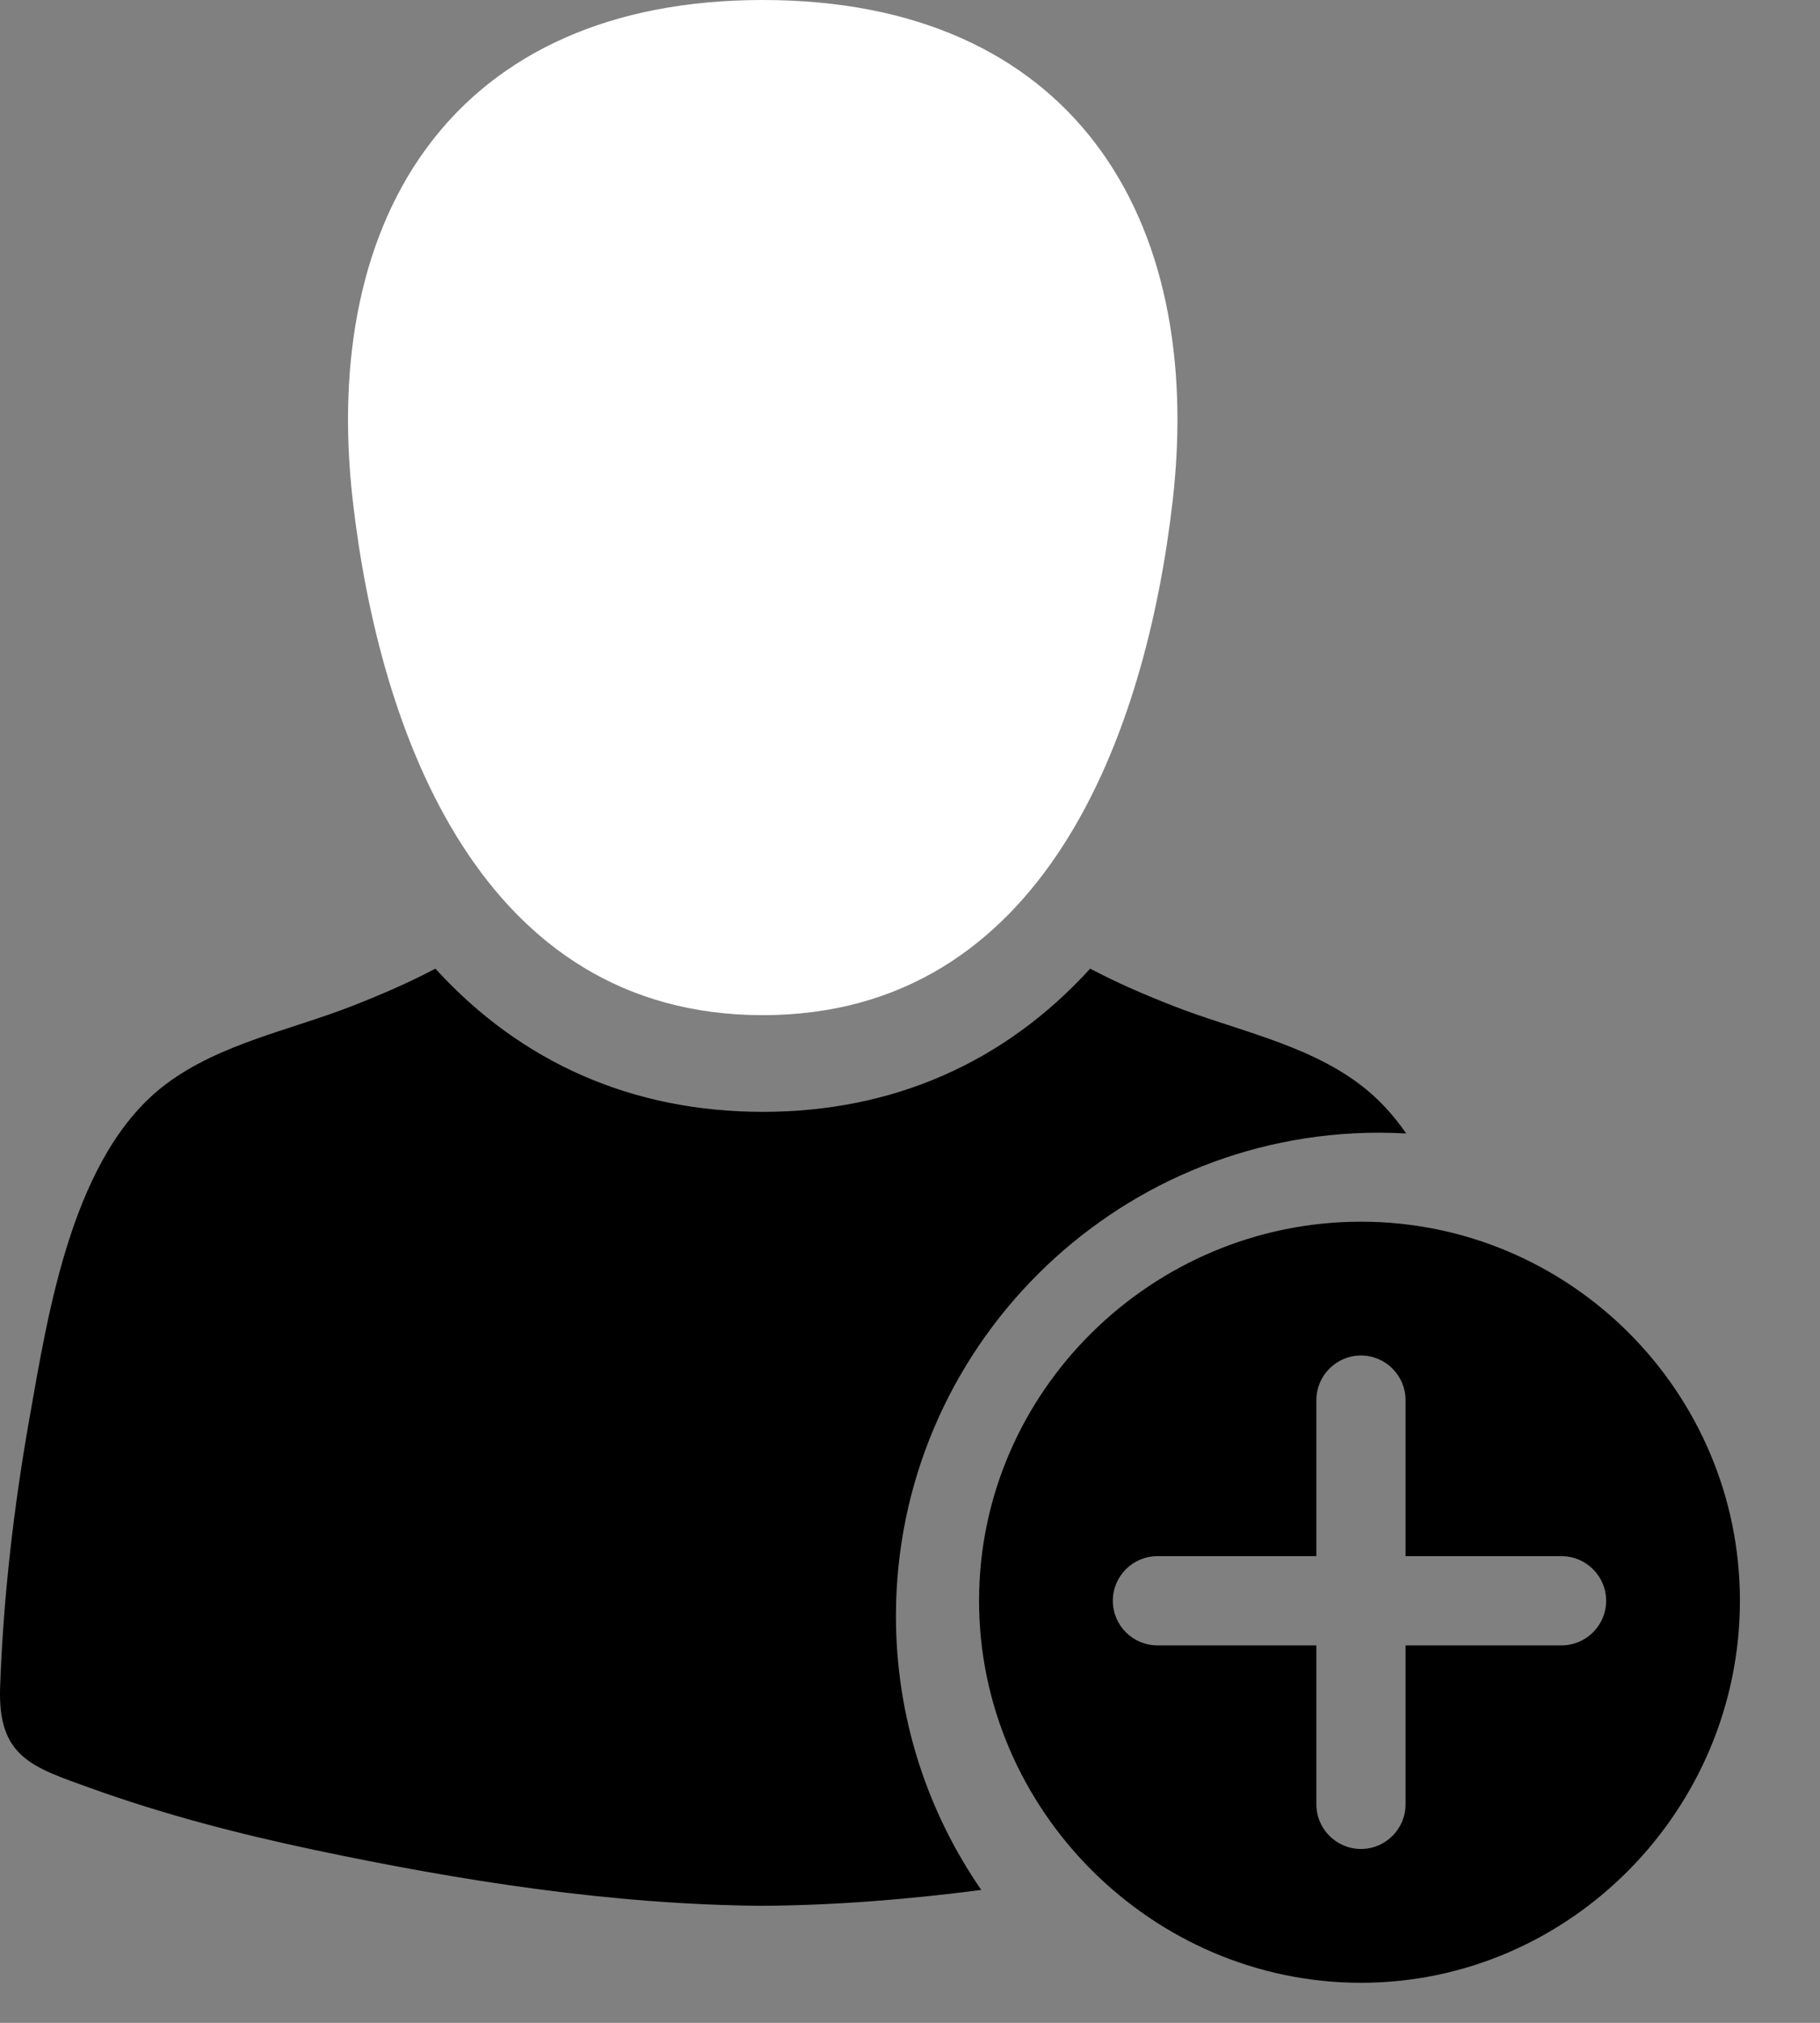 <svg width="100%" height="100%" viewBox="0 0 18 20" fill="none" xmlns="http://www.w3.org/2000/svg">
<rect x="0" y="0" width="18" height="20" fill="#808080" stroke="none"/>
<g id="A&#195;&#177;adir&#226;&#128;&#168;Participante">
<path d="M7.544 10.037C10.332 10.037 11.335 7.245 11.598 4.951C11.921 2.126 10.586 0 7.544 0C4.502 0 3.166 2.126 3.489 4.951C3.752 7.245 4.755 10.037 7.544 10.037Z" fill="white"/>
<path d="M13.641 11.199C13.731 11.199 13.82 11.202 13.908 11.207C13.776 11.017 13.622 10.85 13.442 10.716C12.906 10.316 12.213 10.185 11.599 9.944C11.3 9.827 11.033 9.71 10.782 9.577C9.935 10.507 8.83 10.993 7.544 10.993C6.257 10.993 5.153 10.507 4.306 9.577C4.055 9.71 3.787 9.827 3.489 9.944C2.875 10.185 2.181 10.316 1.645 10.716C0.719 11.408 0.479 12.963 0.291 14.025C0.136 14.901 0.032 15.795 0.001 16.685C-0.022 17.374 0.318 17.471 0.895 17.679C1.617 17.939 2.362 18.133 3.113 18.291C4.562 18.597 6.056 18.832 7.544 18.843C8.265 18.838 8.987 18.779 9.705 18.686C9.173 17.916 8.861 16.983 8.861 15.978C8.861 13.343 11.005 11.199 13.641 11.199Z" fill="currentColor"/>
<path d="M13.46 12.079C11.393 12.079 9.683 13.76 9.683 15.827C9.683 17.893 11.393 19.604 13.46 19.604C15.526 19.604 17.208 17.893 17.208 15.827C17.208 13.76 15.526 12.079 13.46 12.079ZM15.444 16.268H13.901V17.84C13.901 18.083 13.703 18.281 13.46 18.281C13.217 18.281 13.019 18.083 13.019 17.84V16.268H11.447C11.203 16.268 11.006 16.07 11.006 15.827C11.006 15.584 11.203 15.386 11.447 15.386H13.019V13.843C13.019 13.6 13.217 13.402 13.46 13.402C13.703 13.402 13.901 13.6 13.901 13.843V15.386H15.444C15.687 15.386 15.885 15.584 15.885 15.827C15.885 16.07 15.687 16.268 15.444 16.268Z" fill="currentColor"/>
</g>
</svg>
